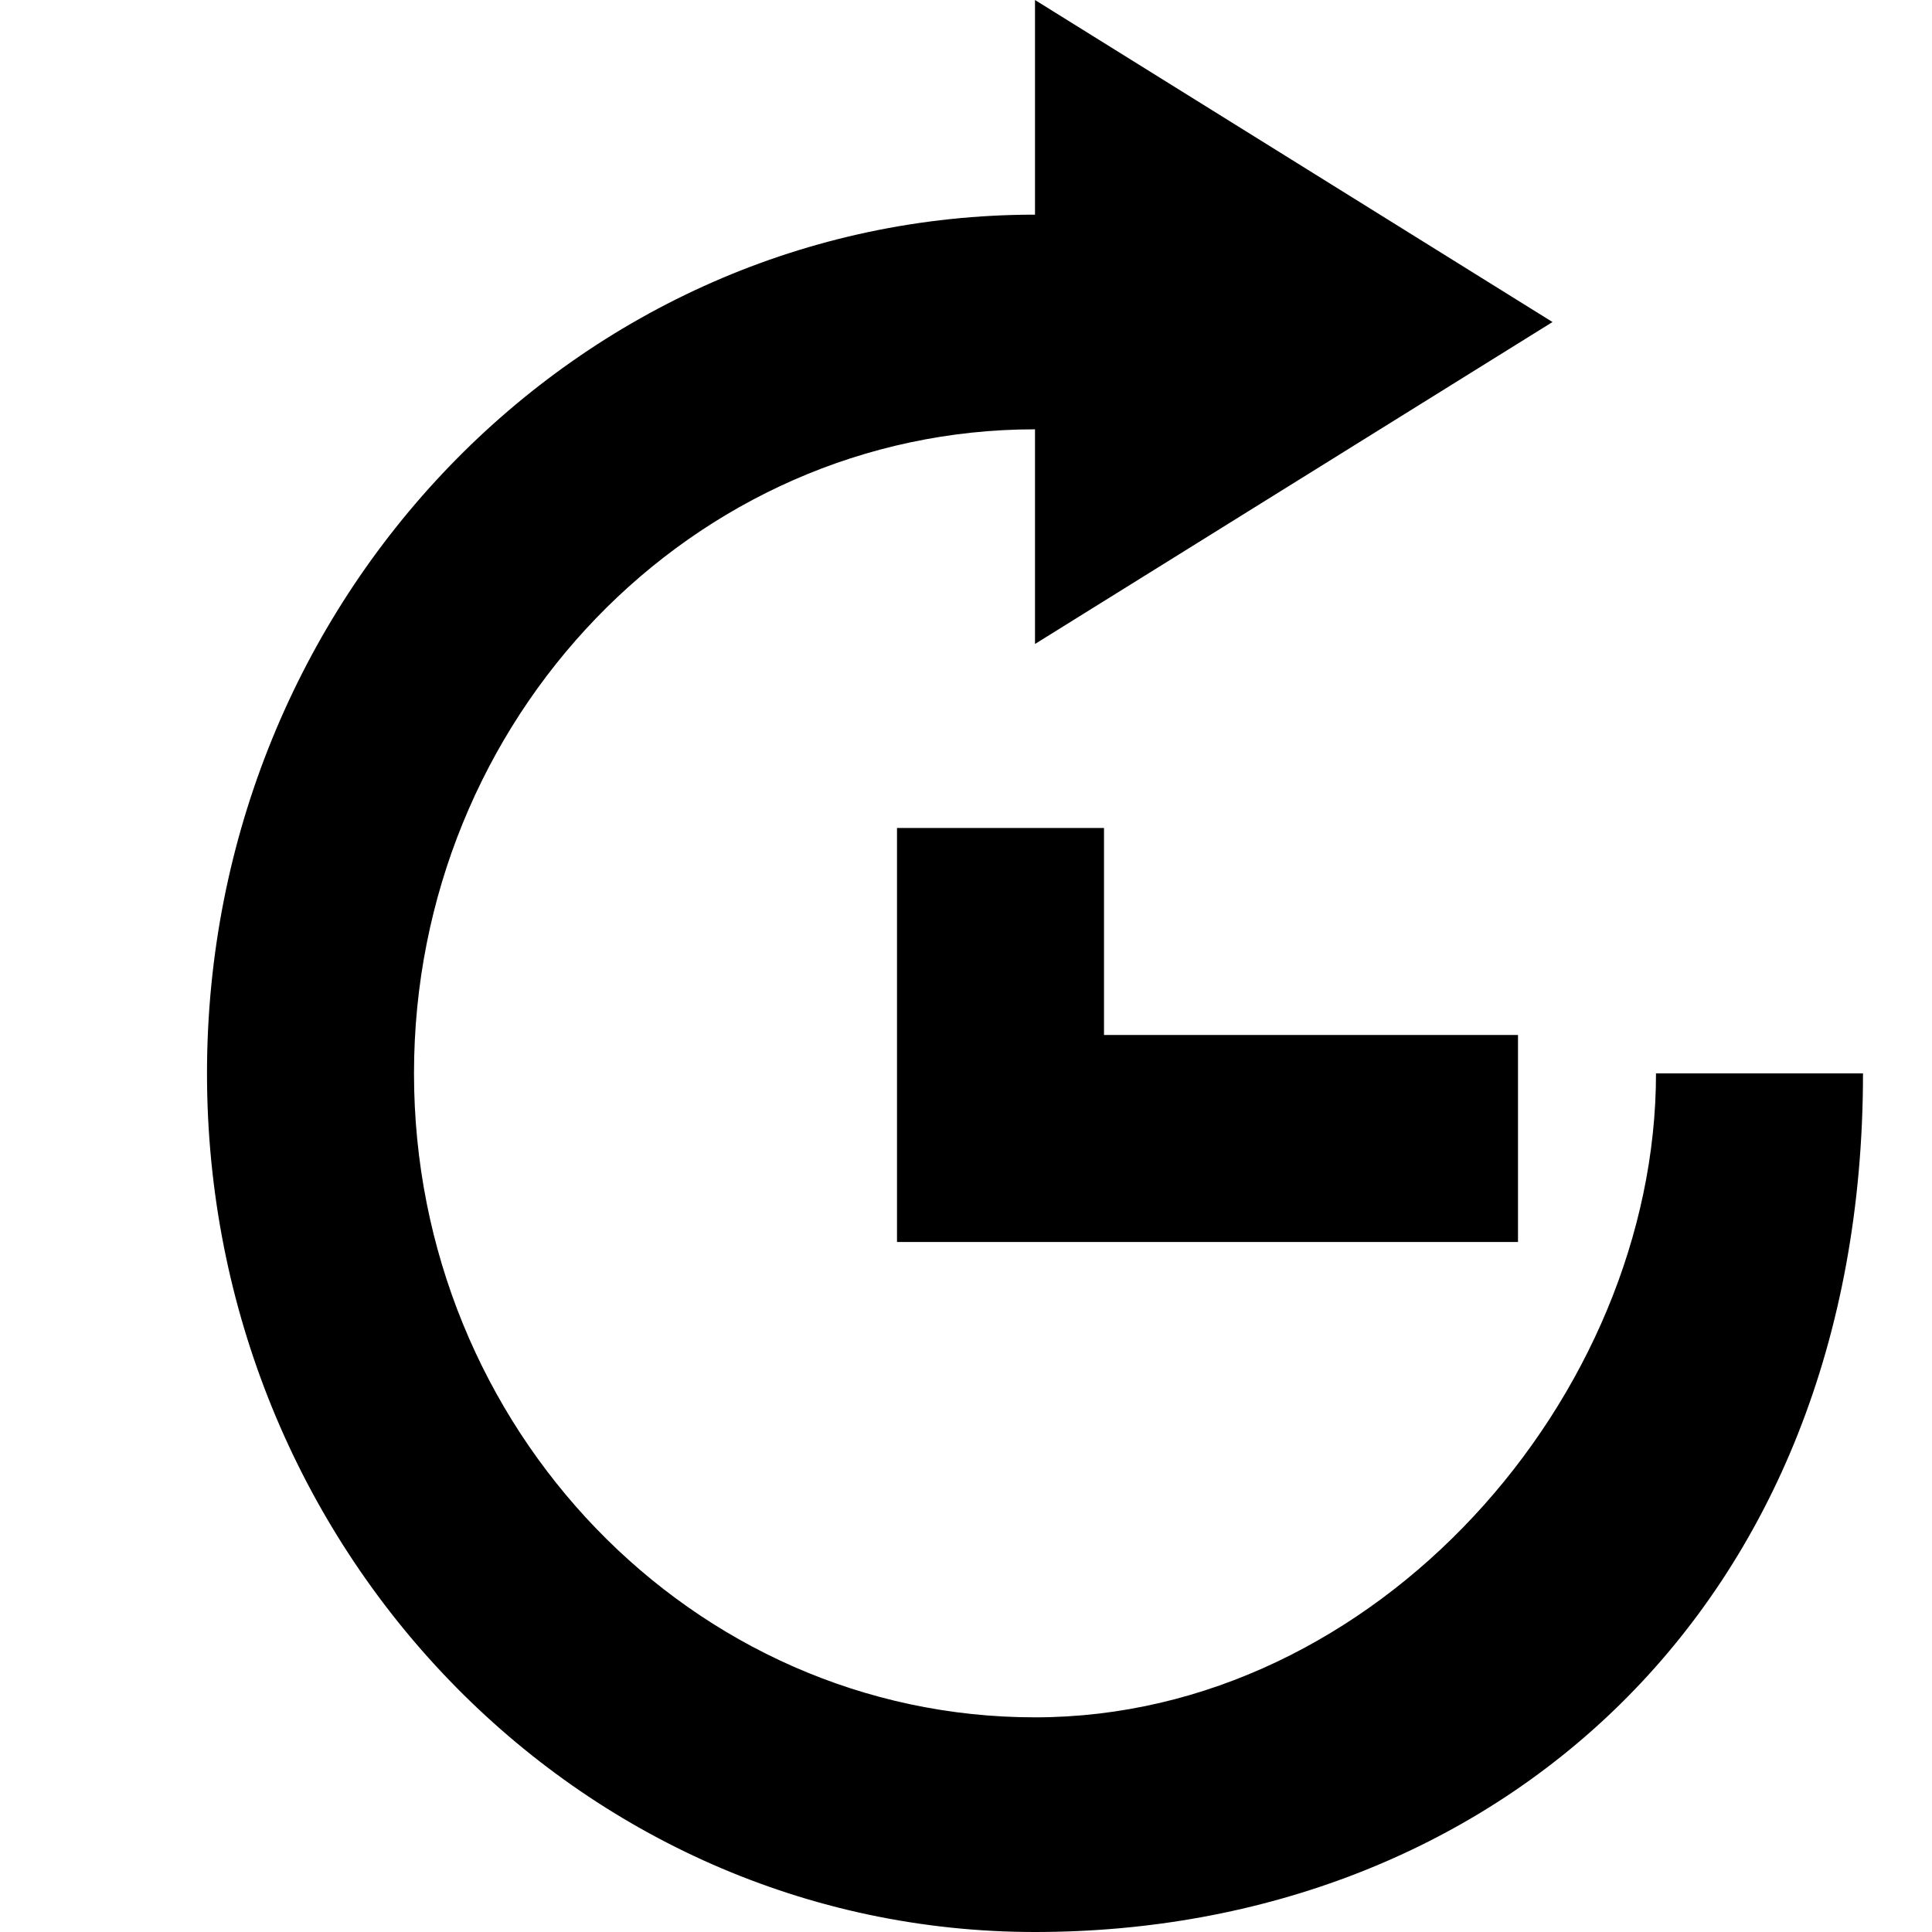 <?xml version="1.0" encoding="UTF-8"?>
<svg width="28px" height="28px" viewBox="0 0 28 28" version="1.1" xmlns="http://www.w3.org/2000/svg" xmlns:xlink="http://www.w3.org/1999/xlink">
    <!-- Generator: Sketch 55.1 (78136) - https://sketchapp.com -->
    <title>Icons/Pen</title>
    <desc>Created with Sketch.</desc>
    <g id="Icons/Pen" stroke="none" stroke-width="1" fill="none" fill-rule="evenodd">
        <path d="M13,12 L13,18 L22,18 L22,15 L16,15 L16,12 L13,12 Z M24,15.556 C24,20.222 19.962,24.889 15,24.889 C10.038,24.889 6,20.701 6,15.556 C6,10.41 10.038,6.222 15,6.222 L15,9.333 L22.5,4.667 L15,0 L15,3.111 C8.373,3.111 3,8.683 3,15.556 C3,22.428 8.373,28 15,28 C21.627,28 27,23.333 27,15.556 L24,15.556 Z" id="arrow_repeat-[#237]" fill="#000000"></path>
    </g>
</svg>